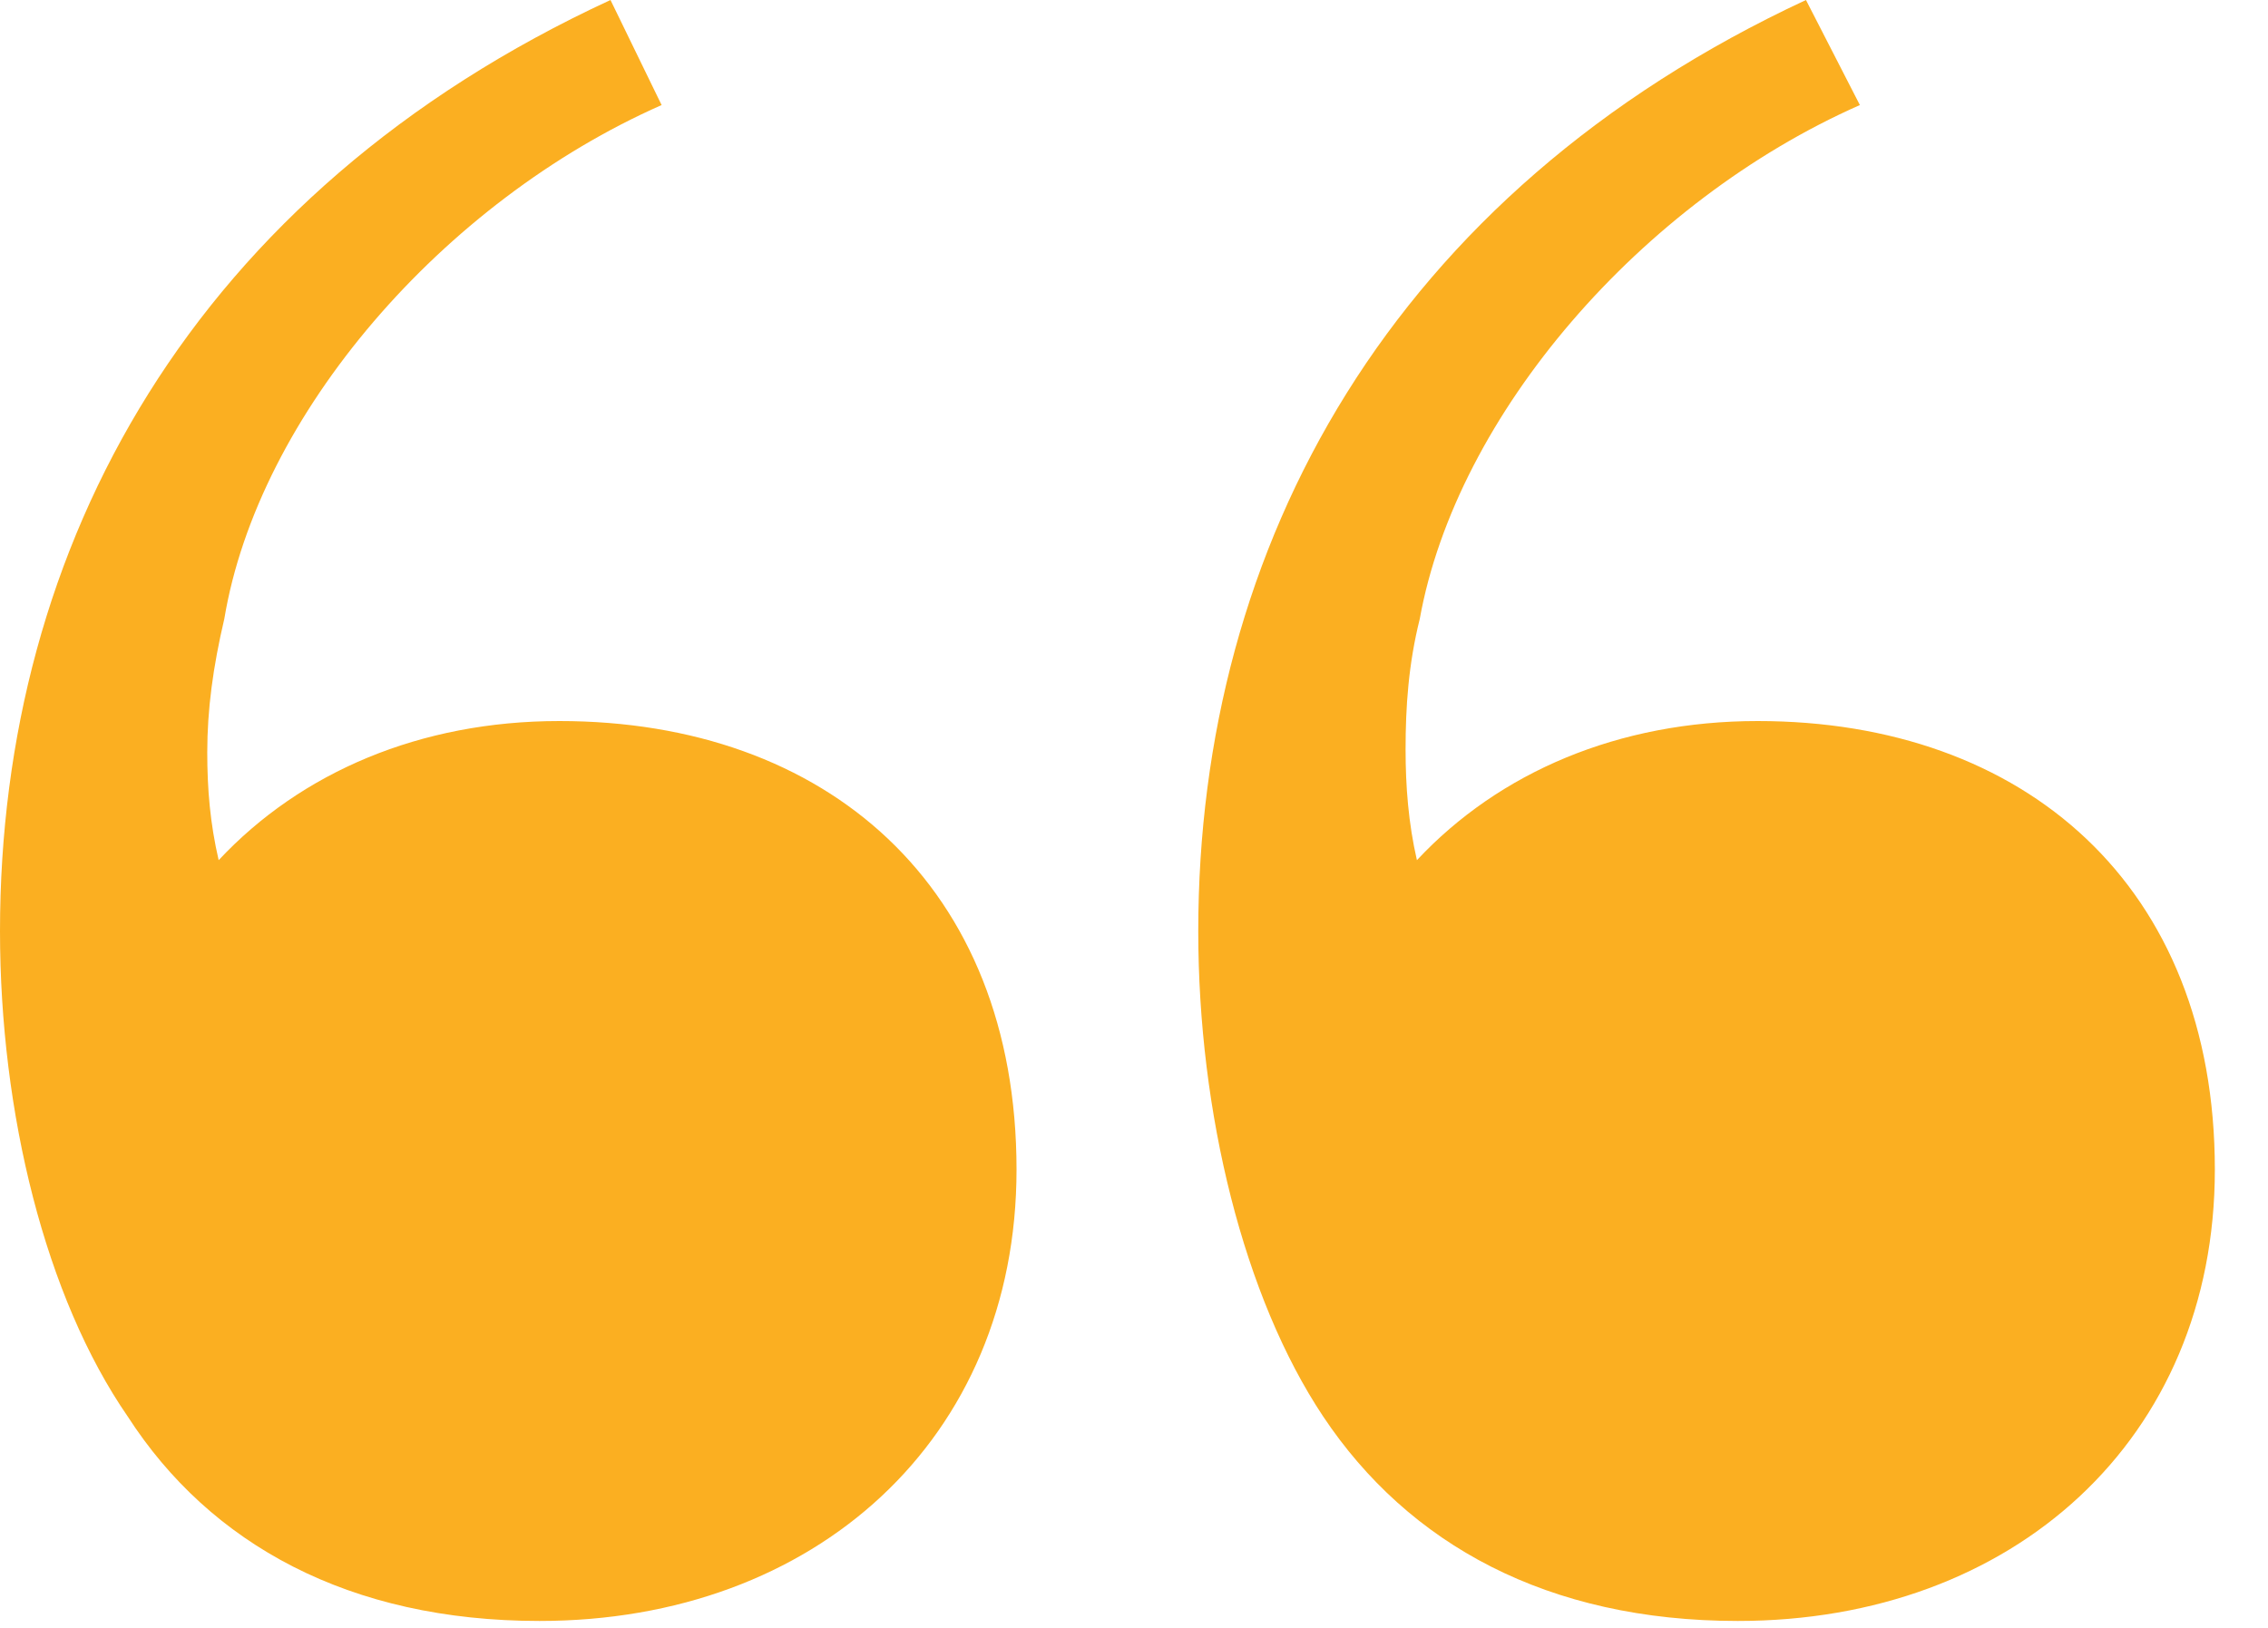 <?xml version="1.0" encoding="UTF-8"?>
<svg width="39px" height="28px" viewBox="0 0 39 28" version="1.1" xmlns="http://www.w3.org/2000/svg" xmlns:xlink="http://www.w3.org/1999/xlink">
    <!-- Generator: Sketch 51.3 (57544) - http://www.bohemiancoding.com/sketch -->
    <title>“ copy 2</title>
    <desc>Created with Sketch.</desc>
    <defs></defs>
    <g id="Page-2" stroke="none" stroke-width="1" fill="none" fill-rule="evenodd">
        <g id="01.-Home" transform="translate(-961, -4696)" fill="#FBAF21">
            <g id="Our-team" transform="translate(124, 4348)">
                <g id="team-3" transform="translate(806, 348)">
                    <path d="M41.498,0 L42.377,1.807 C38.617,3.467 35.443,7.129 34.857,10.645 C34.662,11.475 34.564,12.207 34.564,12.939 C34.564,13.574 34.613,14.16 34.76,14.795 C36.176,13.281 38.227,12.402 40.619,12.402 C45.209,12.402 48.48,15.234 48.48,20.117 C48.48,24.756 45.014,27.881 40.277,27.881 C37.006,27.881 34.613,26.562 33.197,24.365 C31.781,22.314 31,19.141 31,16.016 C31,9.375 34.32,3.32 41.498,0 Z M62.055,0 L62.982,1.807 C59.223,3.467 56.049,7.129 55.414,10.645 C55.219,11.426 55.17,12.158 55.17,12.891 C55.17,13.525 55.219,14.16 55.365,14.795 C56.781,13.281 58.832,12.402 61.225,12.402 C65.814,12.402 69.086,15.234 69.086,20.117 C69.086,24.756 65.619,27.881 60.883,27.881 C57.611,27.881 55.219,26.562 53.754,24.365 C52.387,22.314 51.605,19.141 51.605,16.016 C51.605,9.375 54.926,3.32 62.055,0 Z" id="“-copy-2"></path>
                </g>
            </g>
        </g>
    </g>
</svg>